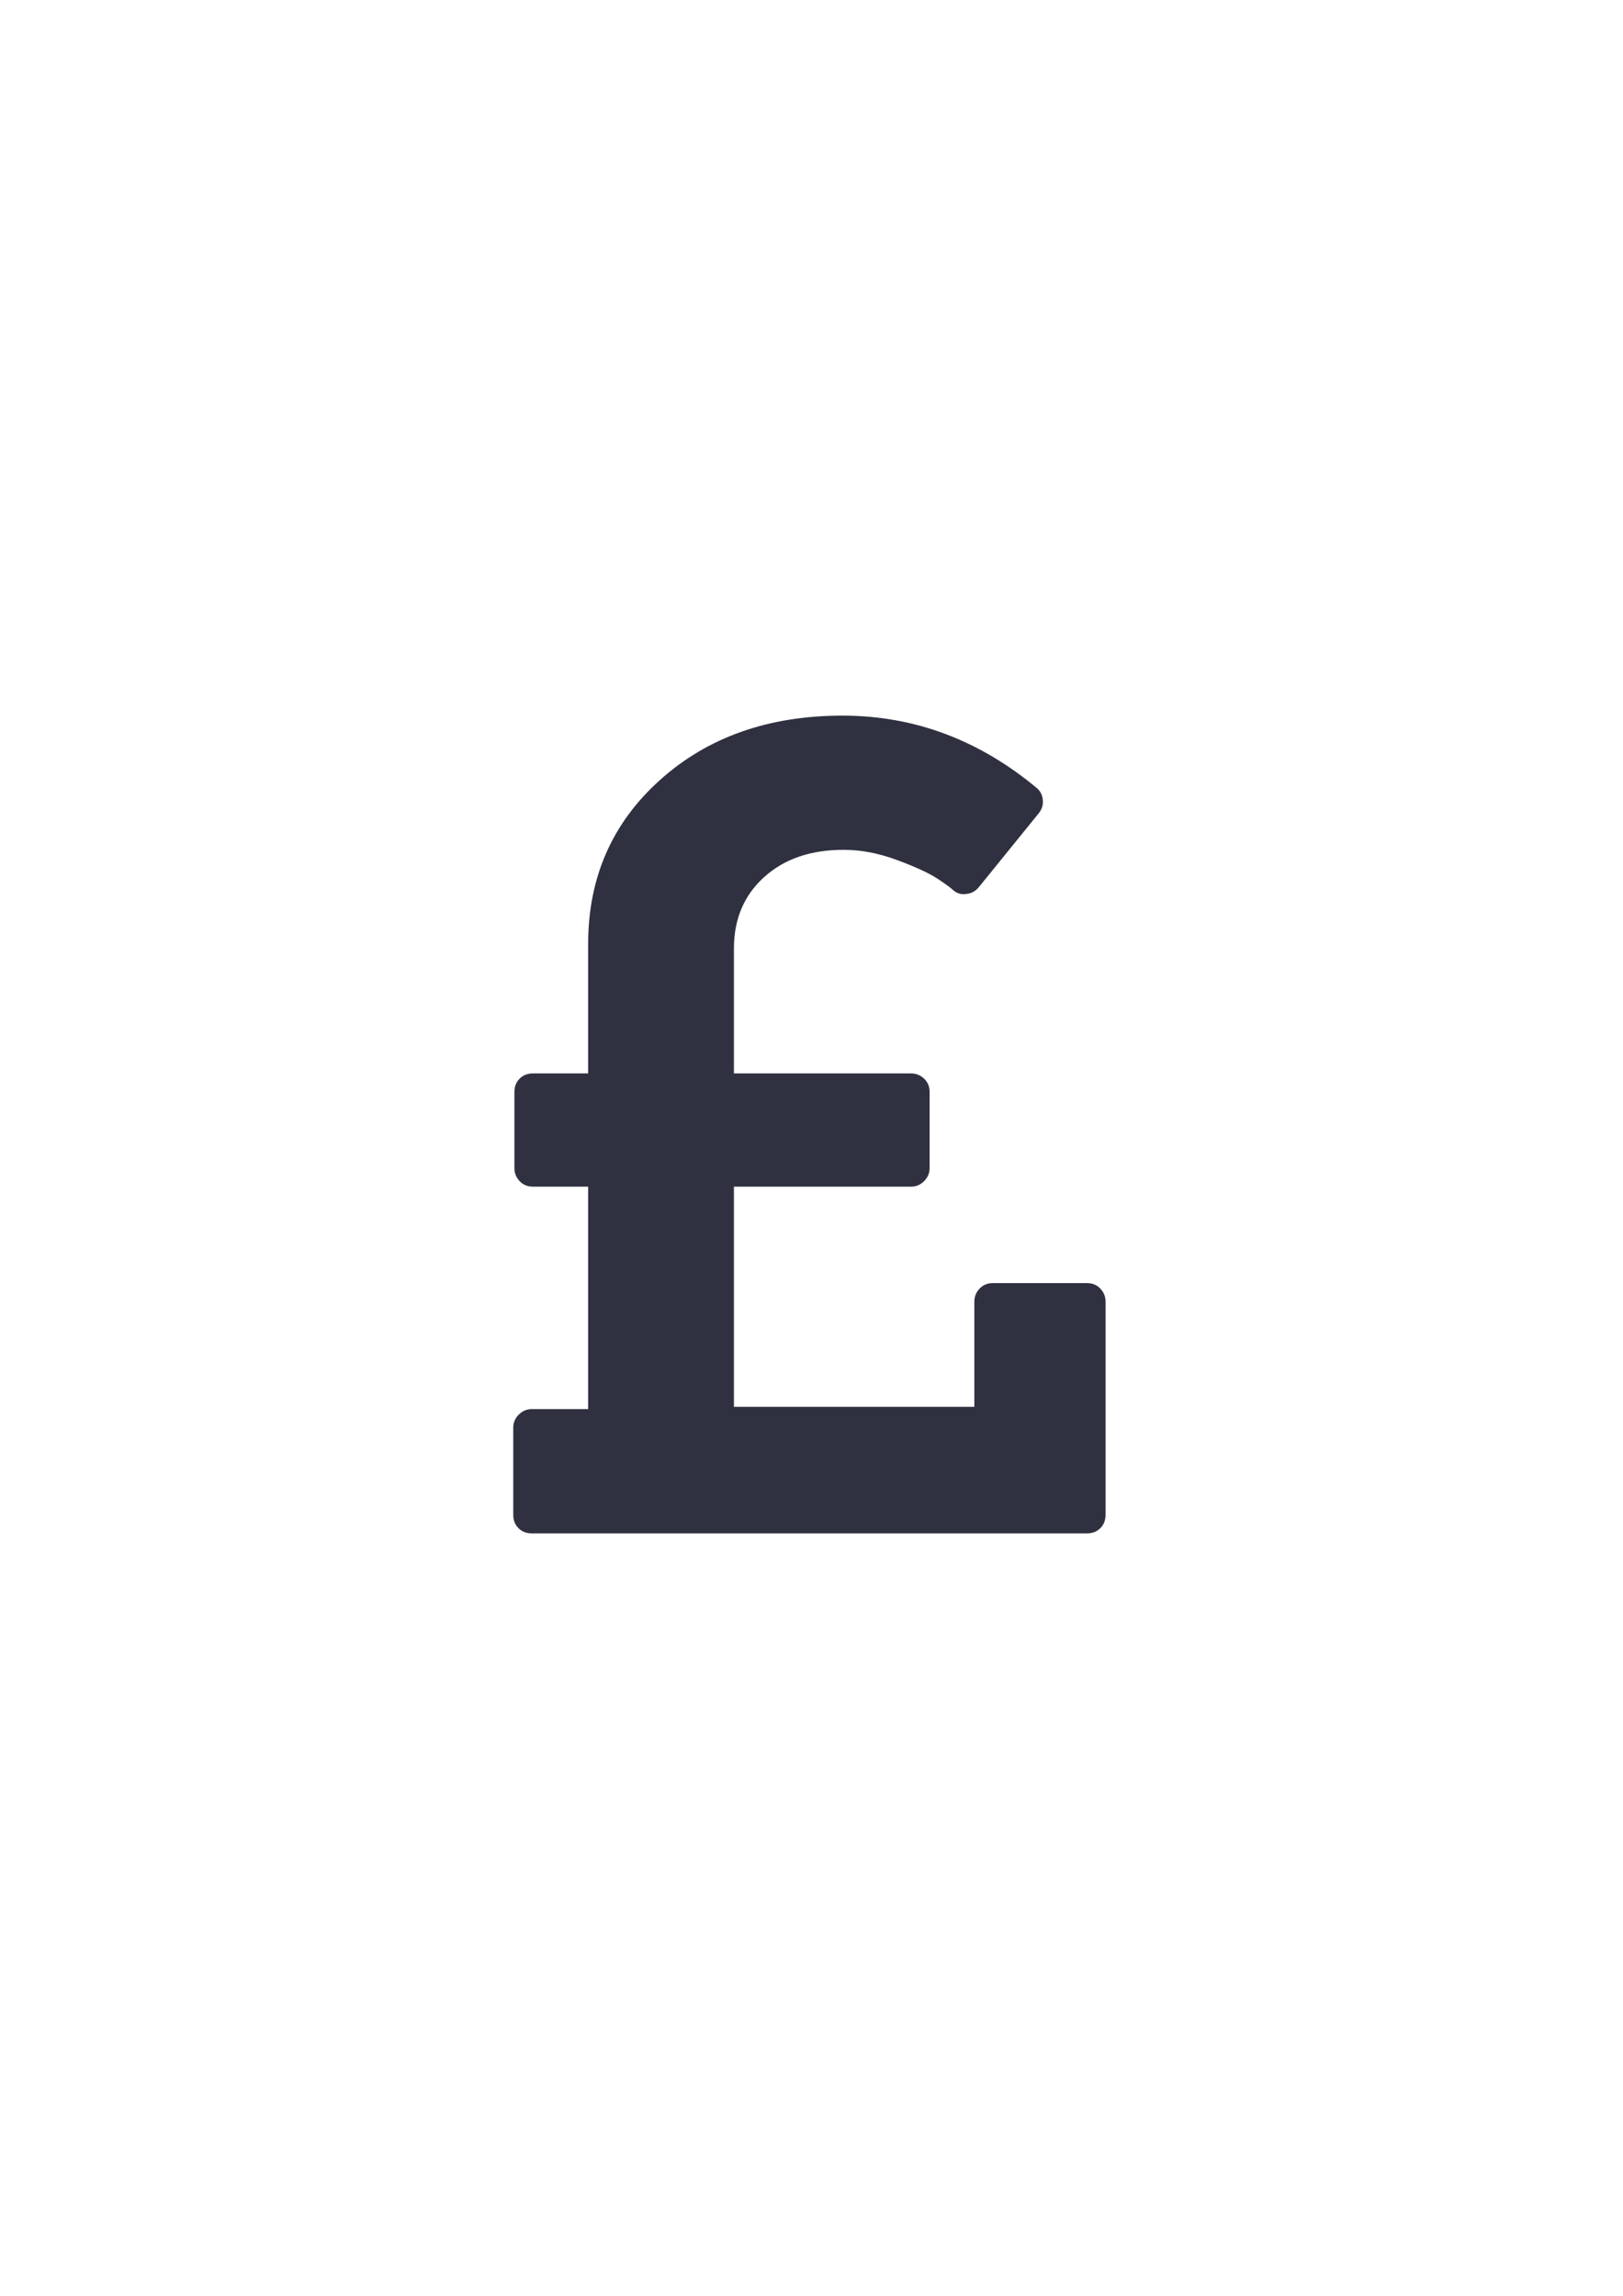 <?xml version="1.0" encoding="utf-8"?>
<!-- Generator: Adobe Illustrator 16.0.0, SVG Export Plug-In . SVG Version: 6.00 Build 0)  -->
<!DOCTYPE svg PUBLIC "-//W3C//DTD SVG 1.1//EN" "http://www.w3.org/Graphics/SVG/1.1/DTD/svg11.dtd">
<svg version="1.1" id="Capa_1" xmlns="http://www.w3.org/2000/svg" xmlns:xlink="http://www.w3.org/1999/xlink" x="0px" y="0px"
	 width="595.279px" height="841.891px" viewBox="0 0 595.279 841.891" enable-background="new 0 0 595.279 841.891"
	 xml:space="preserve">
<g>
	<path fill="#2F3140" d="M403.582,472.548c-1.274-1.353-2.908-2.022-4.896-2.022h-34.507c-1.99,0-3.625,0.672-4.901,2.022
		c-1.274,1.354-1.914,2.946-1.914,4.79v38.552h-88.178v-80.726h64.96c1.847,0,3.444-0.675,4.793-2.022
		c1.35-1.348,2.023-2.944,2.023-4.792v-27.901c0-1.99-0.676-3.62-2.023-4.899c-1.349-1.275-2.946-1.916-4.793-1.916h-64.96v-45.794
		c0-10.789,3.689-19.521,11.074-26.197c7.386-6.674,17.109-10.011,29.18-10.011c6.39,0,12.994,1.28,19.809,3.836
		c6.816,2.555,11.717,4.825,14.697,6.815c2.981,1.986,4.83,3.339,5.537,4.047c1.42,1.276,3.051,1.773,4.899,1.491
		c1.847-0.144,3.403-0.994,4.684-2.558l21.938-27.053c1.141-1.419,1.633-3.017,1.488-4.792c-0.143-1.775-0.853-3.229-2.13-4.366
		c-21.292-17.75-45.079-26.627-71.35-26.627c-27.119,0-49.45,7.883-66.986,23.644c-17.537,15.763-26.305,35.783-26.305,60.065
		v47.496h-20.234c-1.987,0-3.621,0.641-4.899,1.916c-1.277,1.277-1.917,2.908-1.917,4.899v27.9c0,1.846,0.64,3.438,1.917,4.79
		c1.278,1.352,2.912,2.023,4.899,2.023h20.234v81.574h-20.66c-1.847,0-3.444,0.676-4.792,2.021
		c-1.351,1.354-2.023,2.948-2.023,4.791v31.949c0,1.989,0.638,3.622,1.916,4.9c1.278,1.272,2.911,1.914,4.899,1.914h203.623
		c1.988,0,3.622-0.642,4.896-1.914c1.275-1.28,1.911-2.911,1.911-4.9V477.33C405.496,475.489,404.857,473.889,403.582,472.548z"/>
</g>
</svg>
